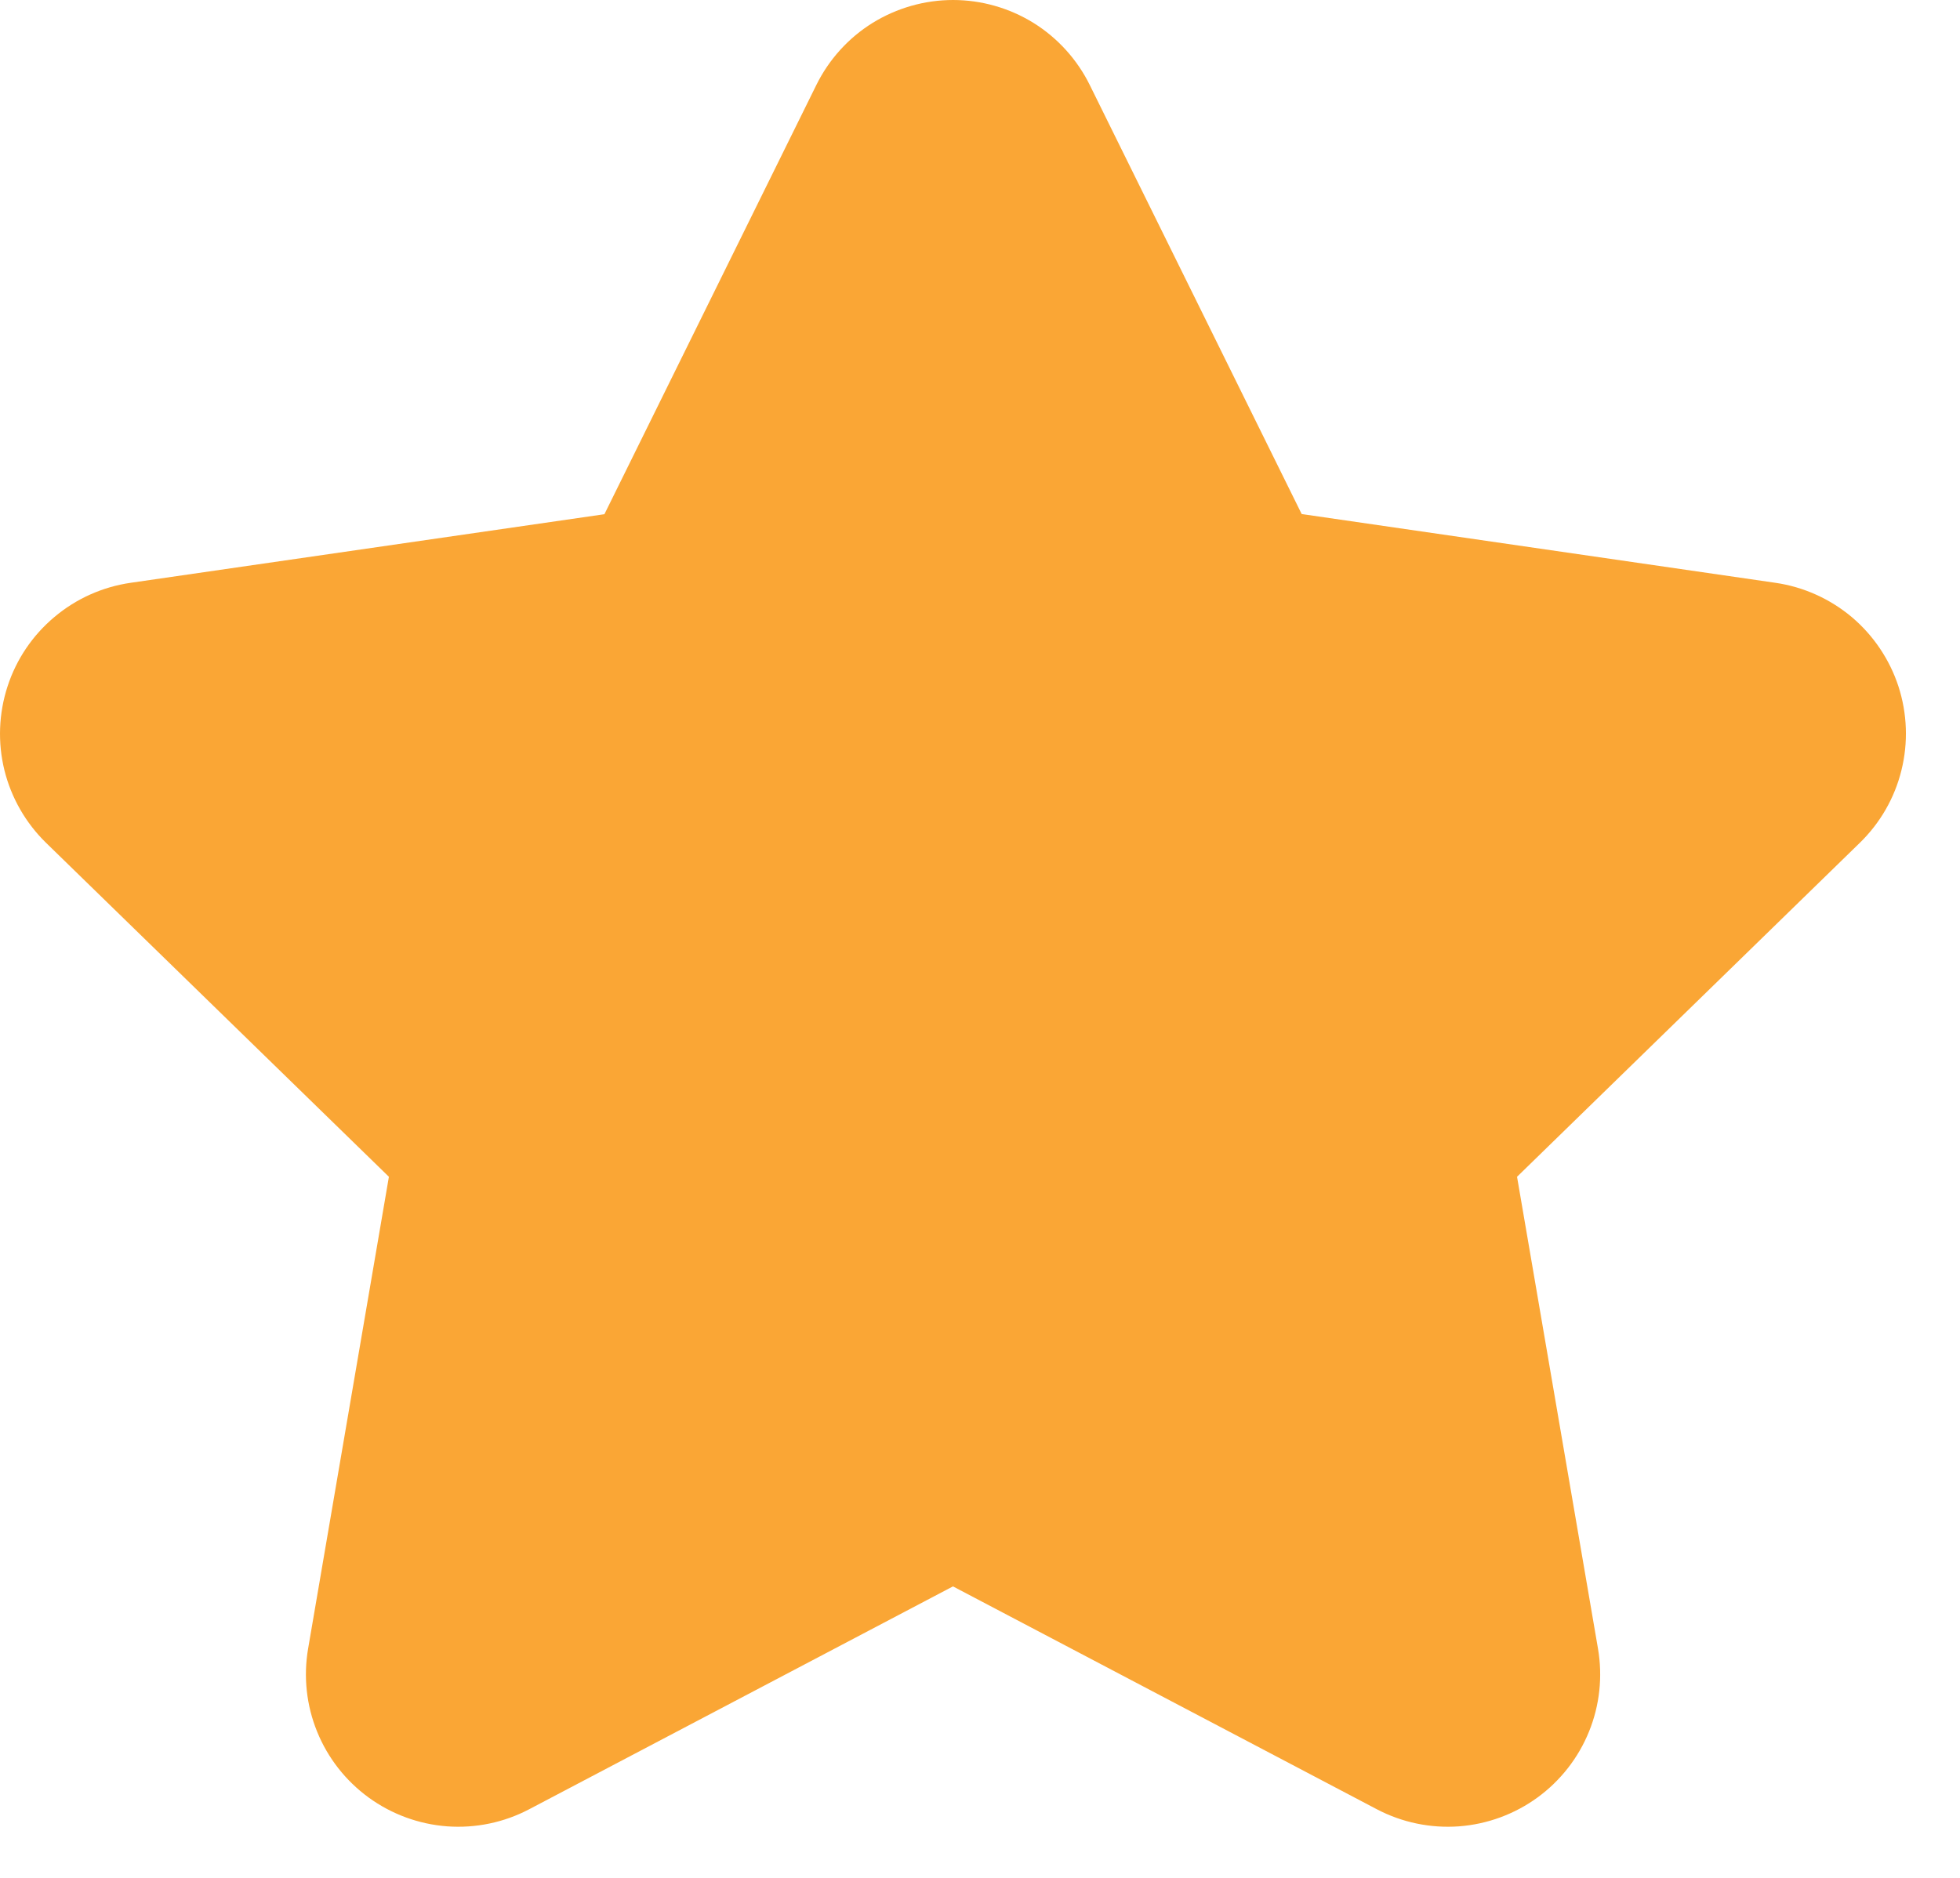 <svg width="24" height="23" viewBox="0 0 24 23" fill="none" xmlns="http://www.w3.org/2000/svg">
<path d="M9.996 1.041C10.15 0.729 10.388 0.465 10.684 0.281C10.98 0.098 11.322 0 11.67 0C12.018 0 12.36 0.098 12.656 0.281C12.951 0.465 13.19 0.729 13.344 1.041L15.939 6.296L21.739 7.138C22.084 7.188 22.408 7.334 22.675 7.558C22.941 7.783 23.139 8.078 23.247 8.409C23.354 8.741 23.367 9.095 23.283 9.434C23.2 9.772 23.023 10.08 22.773 10.323L18.576 14.413L19.567 20.191C19.626 20.534 19.588 20.887 19.457 21.209C19.326 21.532 19.107 21.811 18.826 22.016C18.544 22.221 18.211 22.343 17.864 22.369C17.516 22.394 17.169 22.322 16.86 22.16L11.669 19.43L6.479 22.16C6.171 22.322 5.824 22.394 5.476 22.369C5.129 22.343 4.796 22.221 4.514 22.016C4.233 21.811 4.014 21.532 3.883 21.209C3.752 20.887 3.714 20.534 3.773 20.191L4.762 14.413L0.564 10.323C0.315 10.08 0.138 9.772 0.054 9.433C-0.029 9.095 -0.016 8.74 0.092 8.408C0.199 8.077 0.398 7.782 0.665 7.558C0.931 7.333 1.255 7.188 1.6 7.138L7.401 6.298L9.996 1.041Z" fill="#FAA635"/>
</svg>
